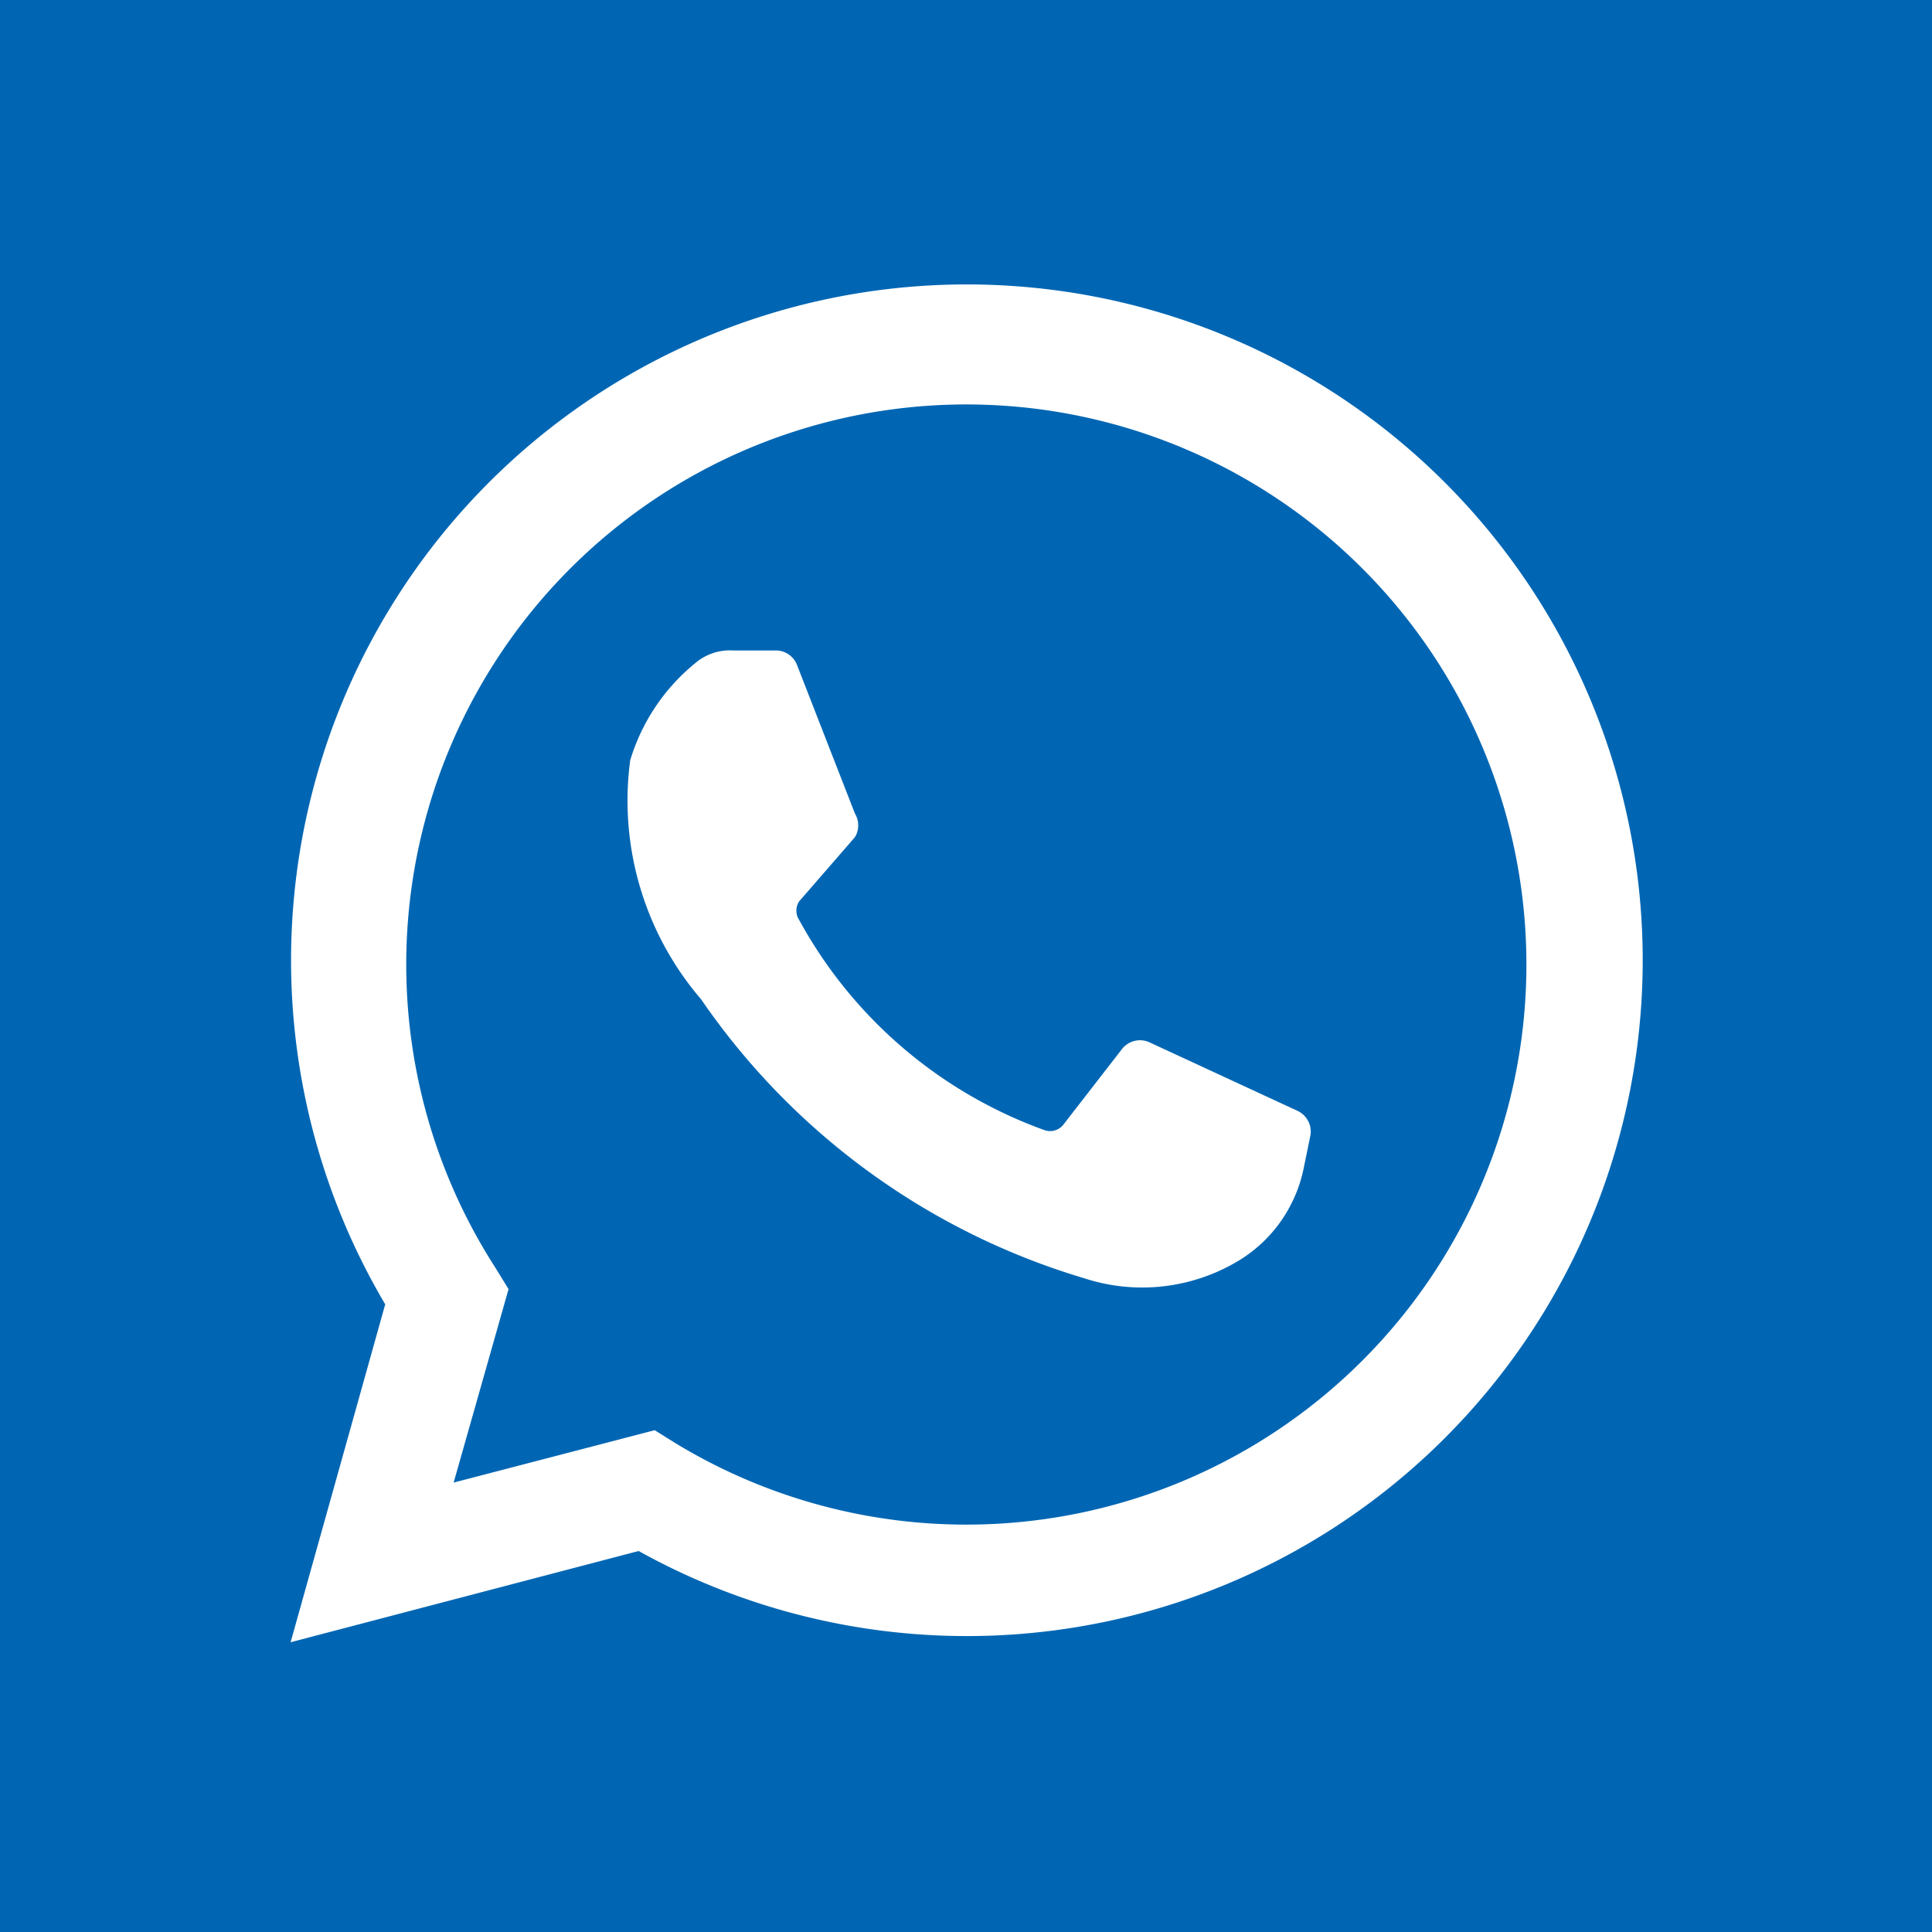 <svg xmlns="http://www.w3.org/2000/svg" viewBox="0 0 22.87 22.87"><defs><style>.cls-1{fill:#0066b3;}.cls-2{fill:#fff;}</style></defs><title>Ресурс 51</title><g id="Слой_2" data-name="Слой 2"><g id="Слой_1-2" data-name="Слой 1"><rect class="cls-1" width="22.87" height="22.87"/><path class="cls-2" d="M3.44,19.44l1.12-4a8,8,0,1,1,3,2.92Zm4.31-2.51.24.15A6.63,6.63,0,1,0,5.86,15l.16.26-.65,2.29Zm0,0"/><path class="cls-2" d="M9.2,7.7l-.52,0a.63.63,0,0,0-.45.15A2.36,2.36,0,0,0,7.46,9a3.61,3.61,0,0,0,.84,2.83,8.41,8.41,0,0,0,4.53,3.3,2.21,2.21,0,0,0,1.87-.23,1.67,1.67,0,0,0,.73-1.06l.08-.39a.27.27,0,0,0-.15-.3l-1.75-.81a.27.27,0,0,0-.33.08l-.69.89a.2.2,0,0,1-.22.07,5.39,5.39,0,0,1-2.91-2.49.2.2,0,0,1,0-.22l.66-.76a.27.27,0,0,0,0-.28L9.43,7.86A.27.27,0,0,0,9.2,7.7Zm0,0"/></g></g></svg>